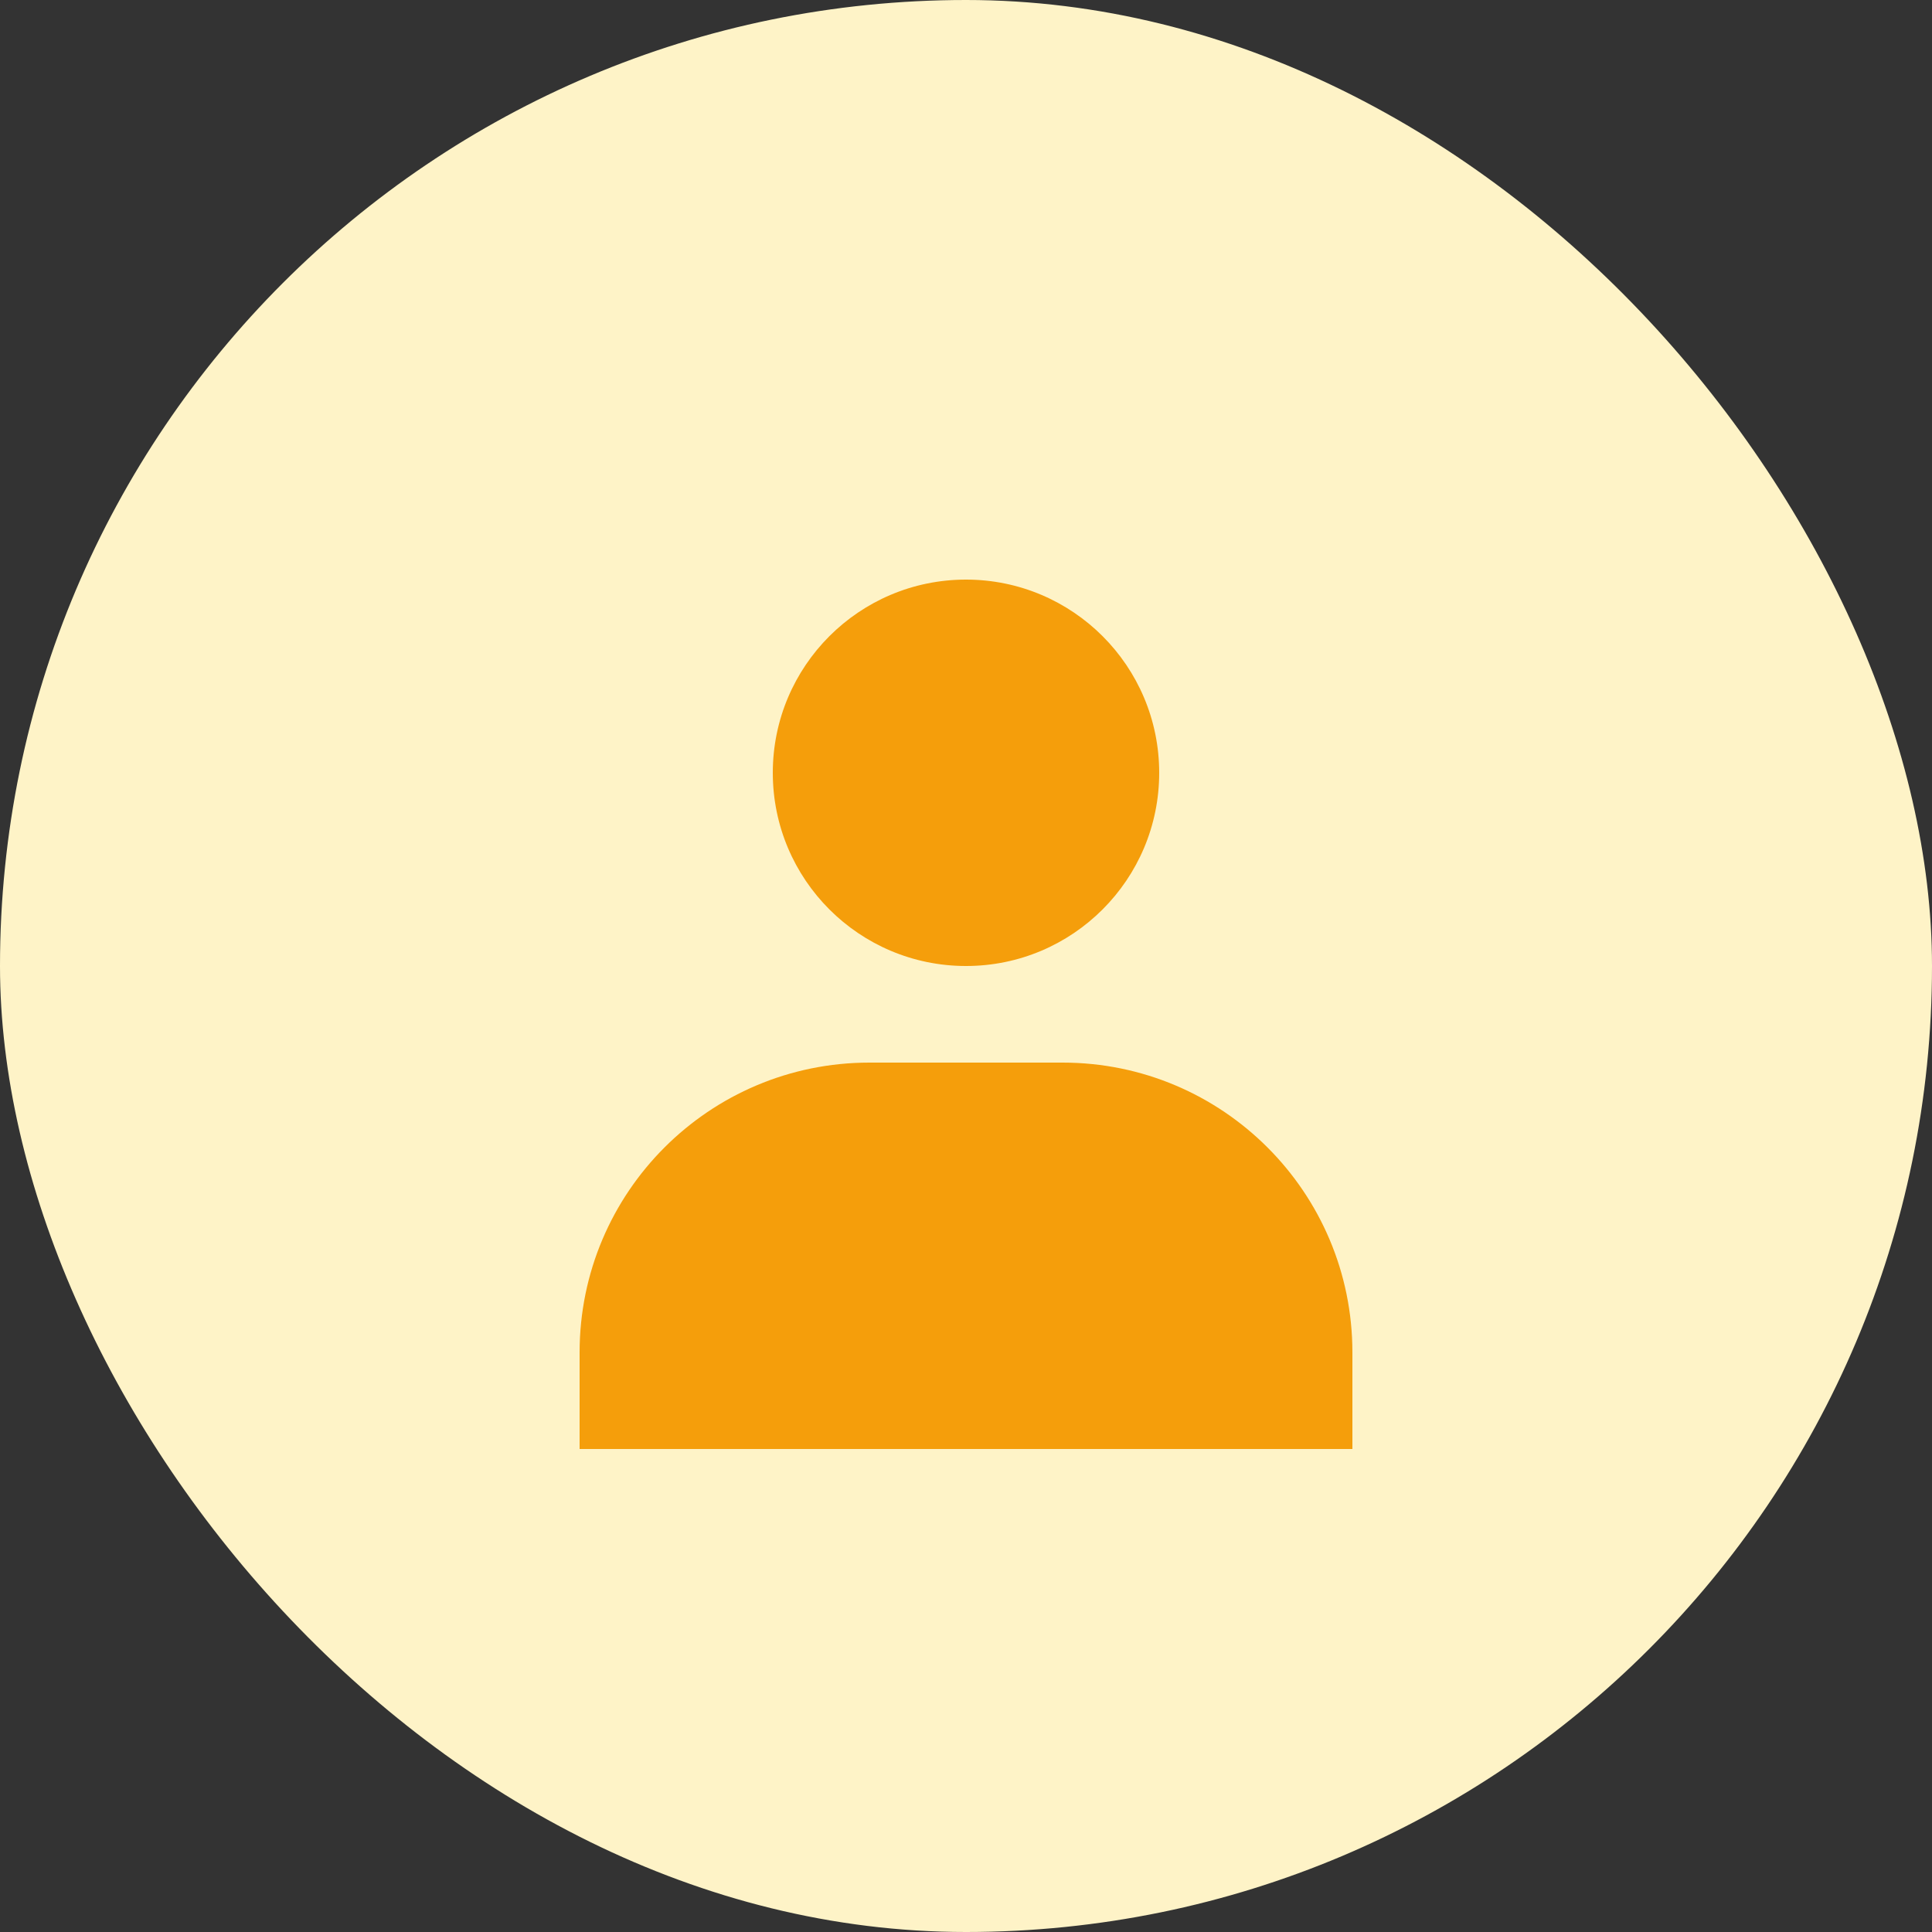 <svg width="60" height="60" viewBox="0 0 60 60" fill="none" xmlns="http://www.w3.org/2000/svg">
  <rect x="0" y="0" width="60" height="60" fill="#333333" stroke="none"/>
  <rect width="60" height="60" rx="30" fill="#FEF3C7"/>
  <path d="M30 30C33.314 30 36 27.314 36 24C36 20.686 33.314 18 30 18C26.686 18 24 20.686 24 24C24 27.314 26.686 30 30 30Z" fill="#F59E0B"/>
  <path d="M42 42C42 37.029 37.971 33 33 33H27C22.029 33 18 37.029 18 42V45H42V42Z" fill="#F59E0B"/>
</svg>